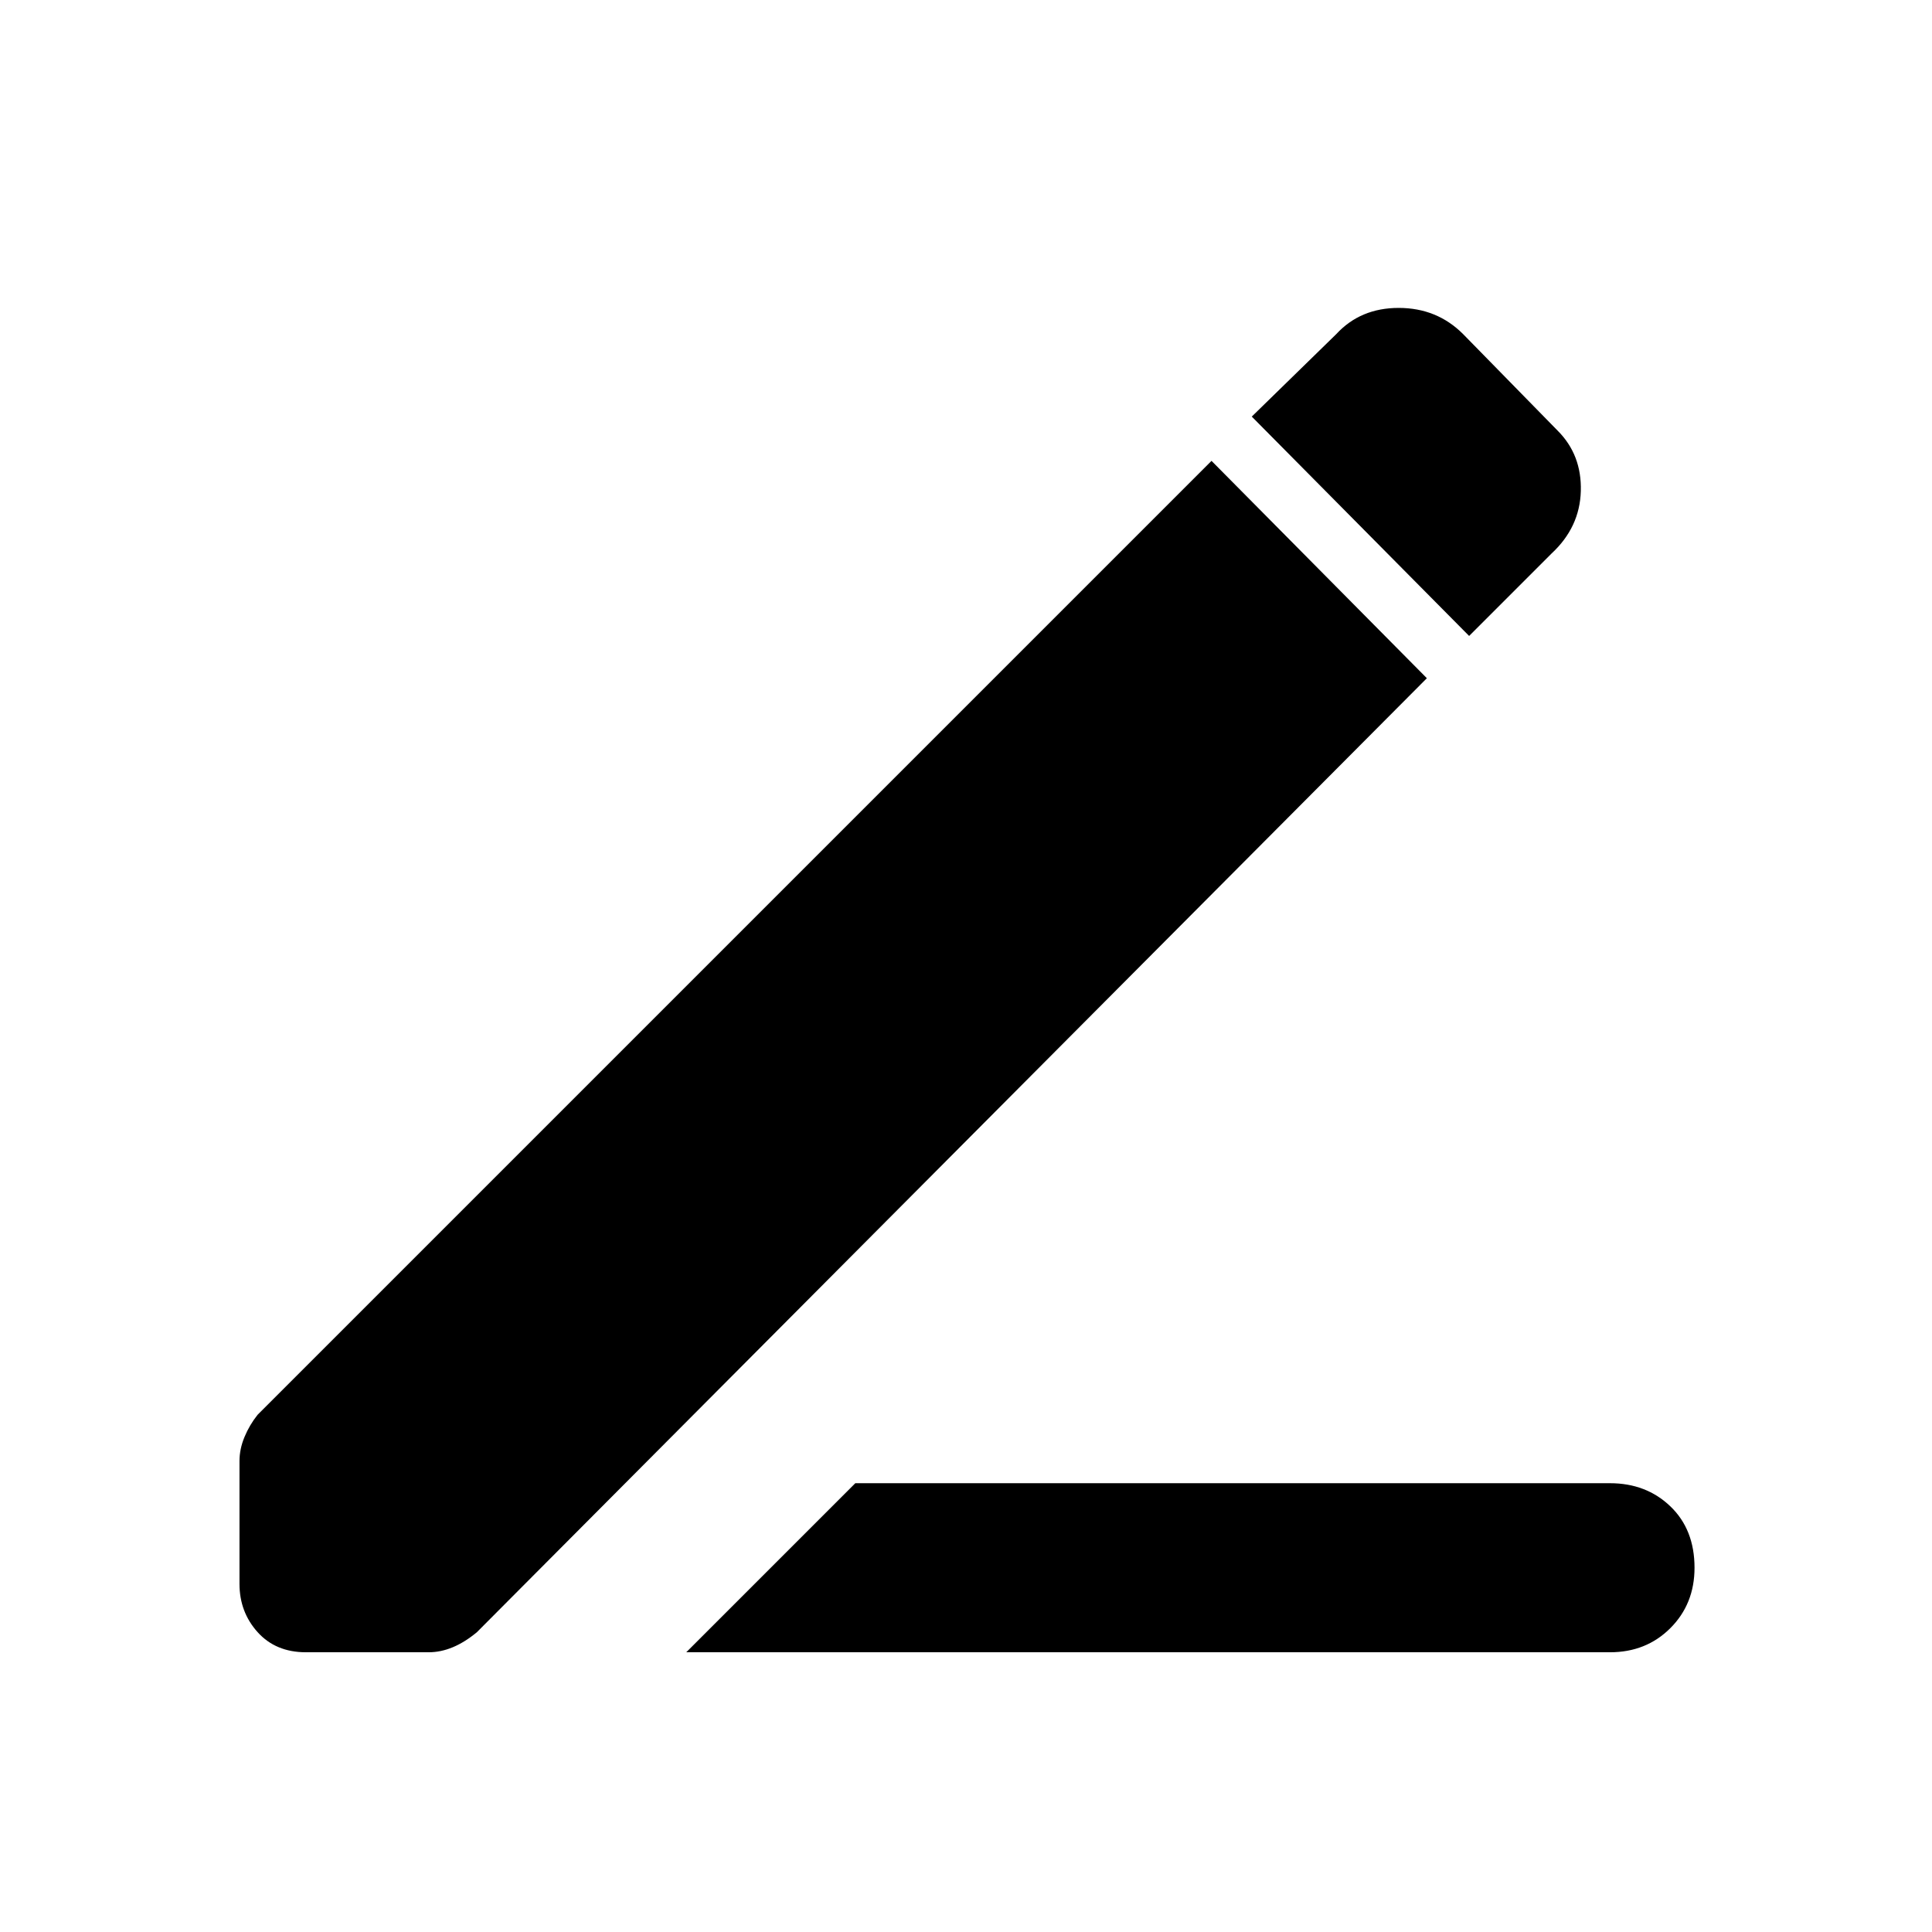 <svg xmlns="http://www.w3.org/2000/svg" height="48" width="48"><path d="M17.05 41.05 21.25 36.85H40Q40.9 36.85 41.5 37.425Q42.1 38 42.1 38.95Q42.1 39.85 41.5 40.45Q40.9 41.05 40 41.05ZM36.5 15.8 31.1 10.35 33.2 8.3Q33.8 7.65 34.75 7.65Q35.7 7.65 36.35 8.3L38.7 10.7Q39.3 11.3 39.275 12.2Q39.25 13.1 38.55 13.75ZM7.6 41.05Q6.85 41.05 6.4 40.55Q5.95 40.05 5.95 39.35V36.3Q5.95 36 6.075 35.7Q6.2 35.4 6.4 35.15L30.1 11.45L35.45 16.85L11.85 40.55Q11.55 40.8 11.25 40.925Q10.95 41.05 10.65 41.05Z"/></svg>